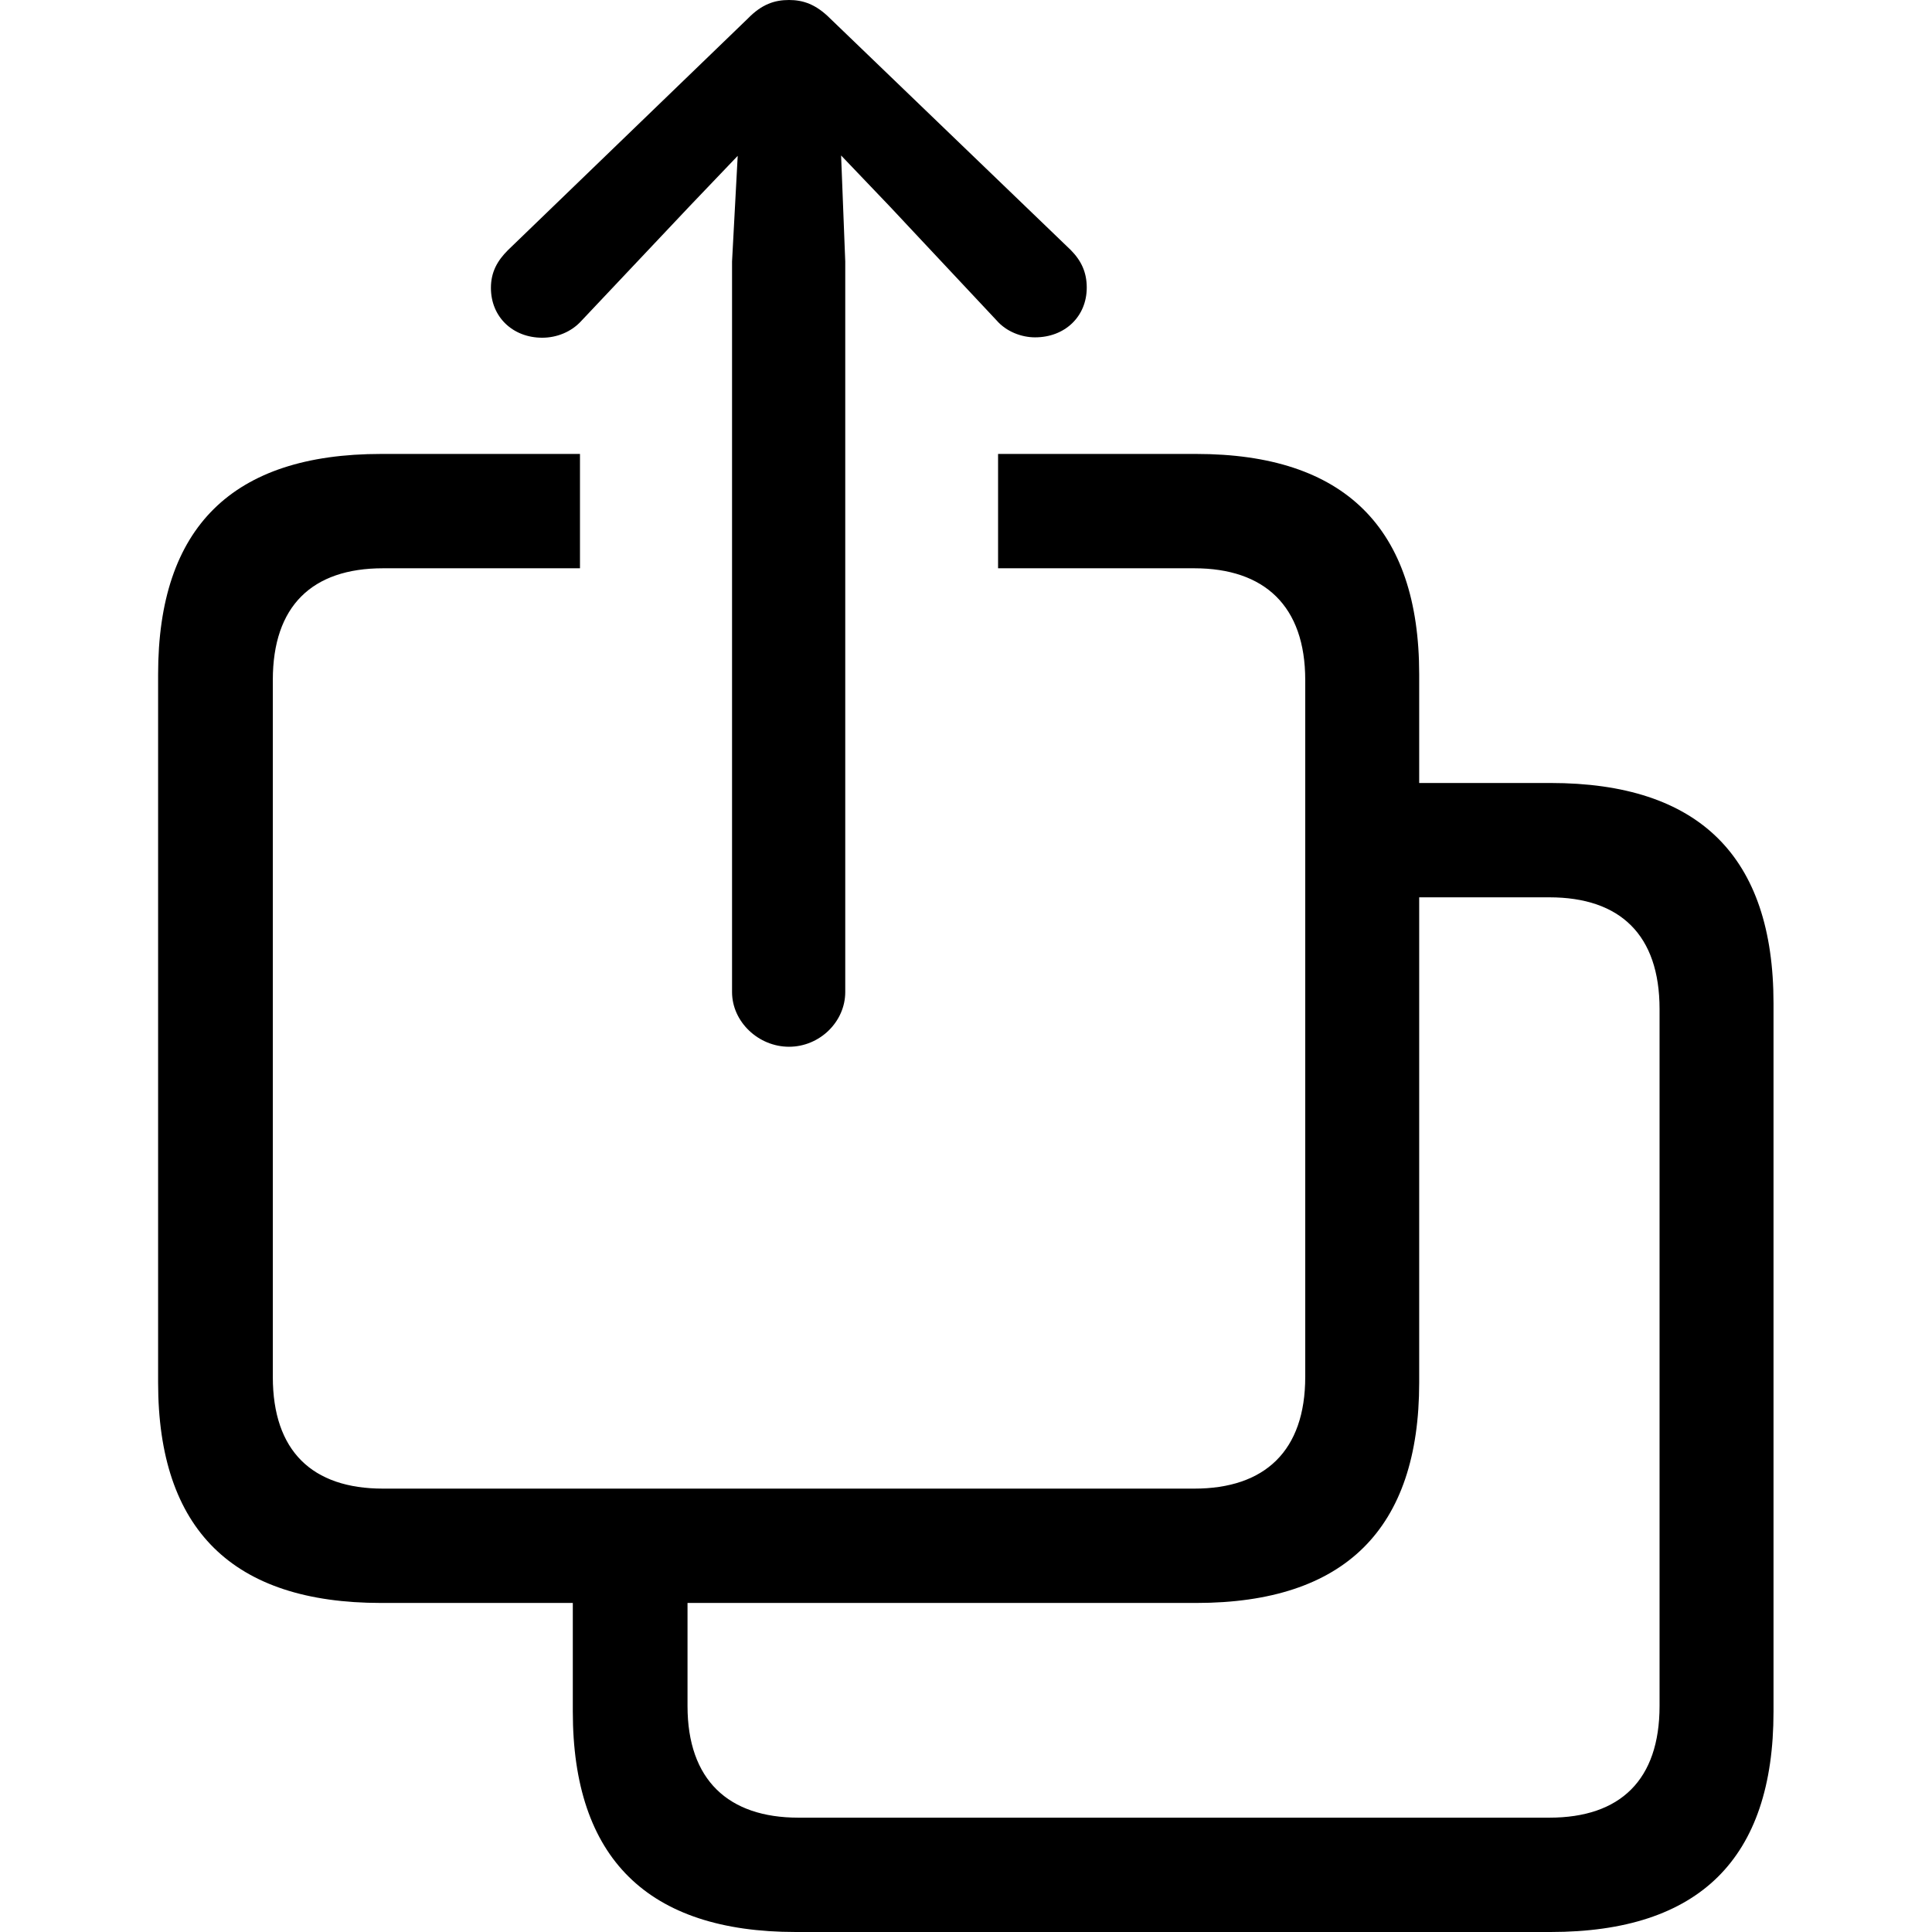 <?xml version="1.0" ?><!-- Generator: Adobe Illustrator 25.0.0, SVG Export Plug-In . SVG Version: 6.00 Build 0)  --><svg xmlns="http://www.w3.org/2000/svg" xmlns:xlink="http://www.w3.org/1999/xlink" version="1.1" id="Layer_1" x="0px" y="0px" viewBox="0 0 512 512" style="enable-background:new 0 0 512 512;" xml:space="preserve">
<path d="M209.1,277.4c8.1,0,14.9-6.6,14.9-14.5V69.3l-1.1-28.1l12.8,13.4l28.4,30.3c2.6,3,6.6,4.5,10.2,4.5  c7.9,0,13.7-5.5,13.7-13.2c0-4.1-1.5-7.2-4.3-10L220,4.9c-3.8-3.8-7.2-4.9-10.9-4.9c-3.8,0-7.2,1.1-10.9,4.9l-63.6,61.4  c-2.8,2.8-4.5,5.8-4.5,10c0,7.7,5.8,13.2,13.6,13.2c3.8,0,7.7-1.5,10.4-4.5l28.6-30.3l12.8-13.4L194,69.3v193.6  C194,270.8,201,277.4,209.1,277.4z M101,424.8h50.8v28.8c0,38.8,19.8,58.4,59.1,58.4h200c39.4,0,59.1-19.4,59.1-58.4V265.9  c0-39-19.8-58.4-59.1-58.4h-34.8v-28.8c0-38.8-19.8-58.4-59.1-58.4h-52.5v30.3h52c18.6,0,29.4,10,29.4,29.6v184.7  c0,19.6-10.7,29.6-29.4,29.6h-215c-18.8,0-29.2-10-29.2-29.6V180.2c0-19.6,10.4-29.6,29.2-29.6h52.2v-30.3H101  c-39.4,0-59.1,19.4-59.1,58.4v187.7C41.9,405.4,61.7,424.8,101,424.8z M211.6,481.7c-18.6,0-29.4-10-29.4-29.6v-27.3H317  c39.4,0,59.1-19.6,59.1-58.4V237.8h34.5c18.8,0,29.2,10,29.2,29.6v184.7c0,19.6-10.4,29.6-29.2,29.6H211.6z"/>
</svg>